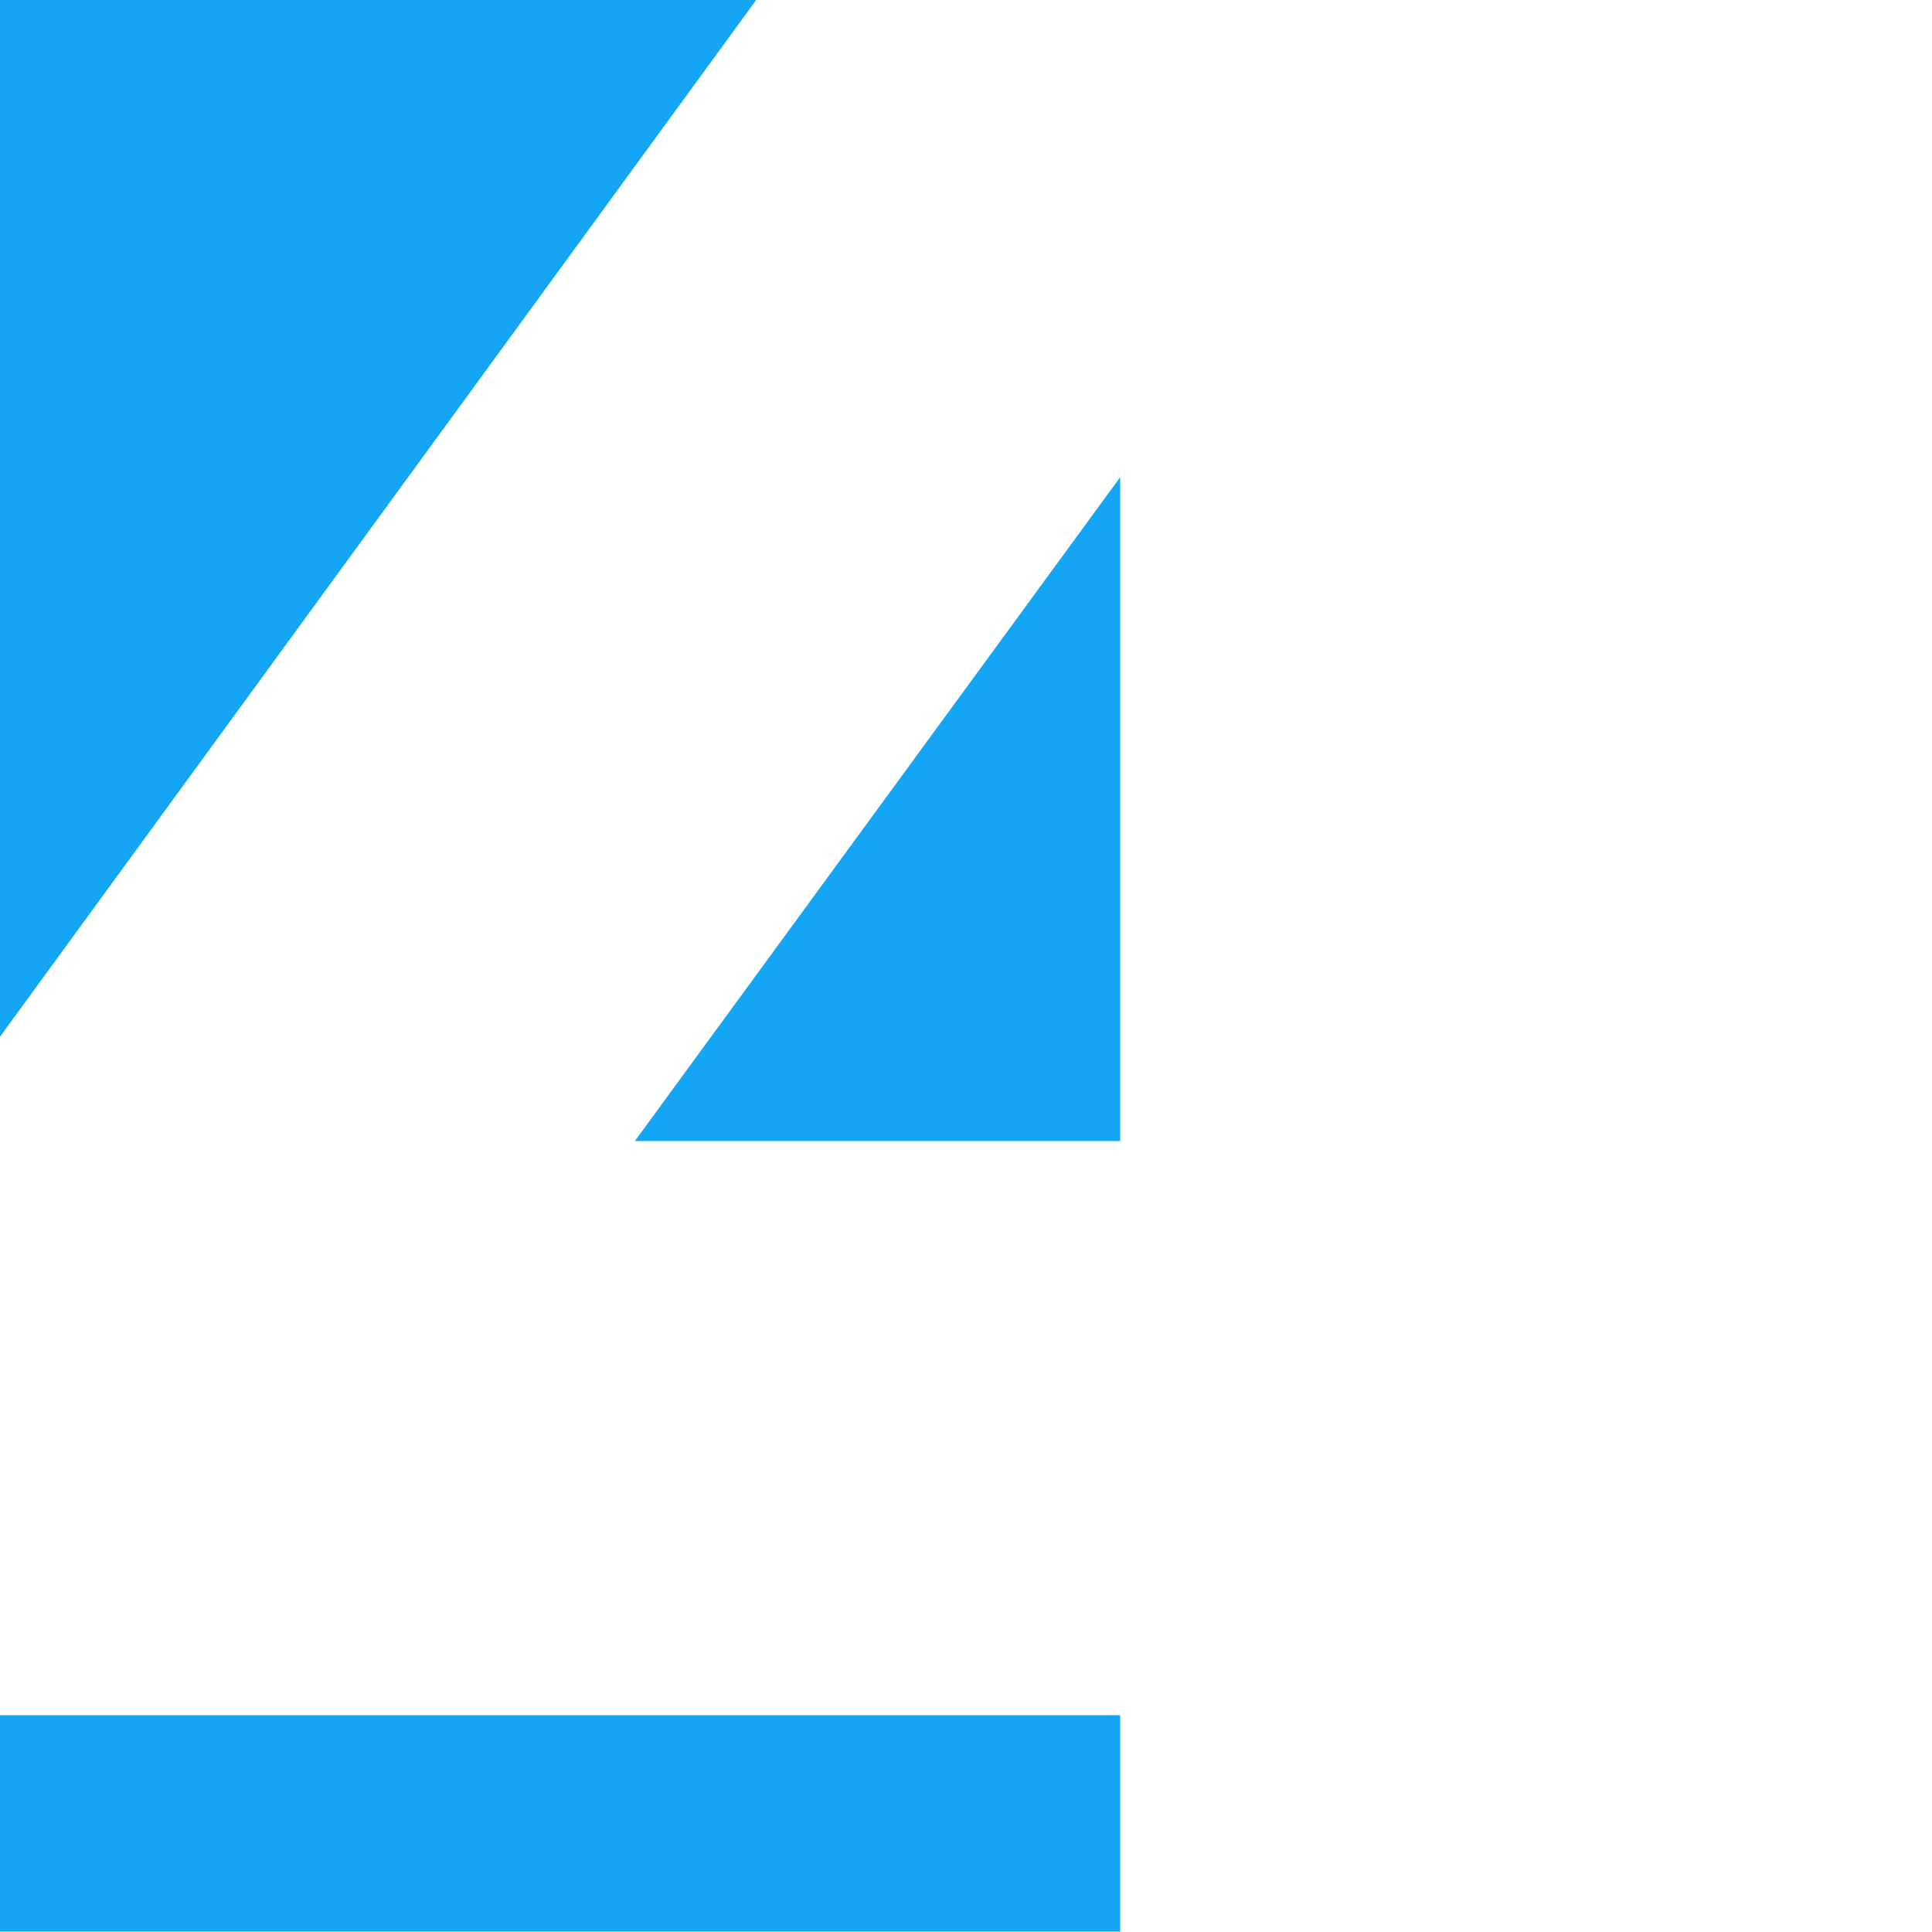 <svg width="50" height="50" viewBox="0 0 50 50" fill="none" xmlns="http://www.w3.org/2000/svg" xmlns:xlink="http://www.w3.org/1999/xlink">
	<desc>
			Created with Pixso.
	</desc>
	<defs/>
	<rect id="Прямоугольник 43" x="0" width="50" height="50" fill="#FFFFFF" fill-opacity="1"/>
	<path id="path8" d="M28.99 12.35L16.43 29.53L28.99 29.53L28.99 12.35Z" fill="#14A5F4" fill-opacity="1" fill-rule="evenodd"/>
	<path id="path10" d="M0 49.99L28.99 49.99L28.99 44.39L0 44.39L0 49.99Z" fill="#14A5F4" fill-opacity="1" fill-rule="evenodd"/>
	<path id="path12" d="M0 0L0 26.83L19.57 0L0 0Z" fill="#14A5F4" fill-opacity="1" fill-rule="evenodd"/>
</svg>
